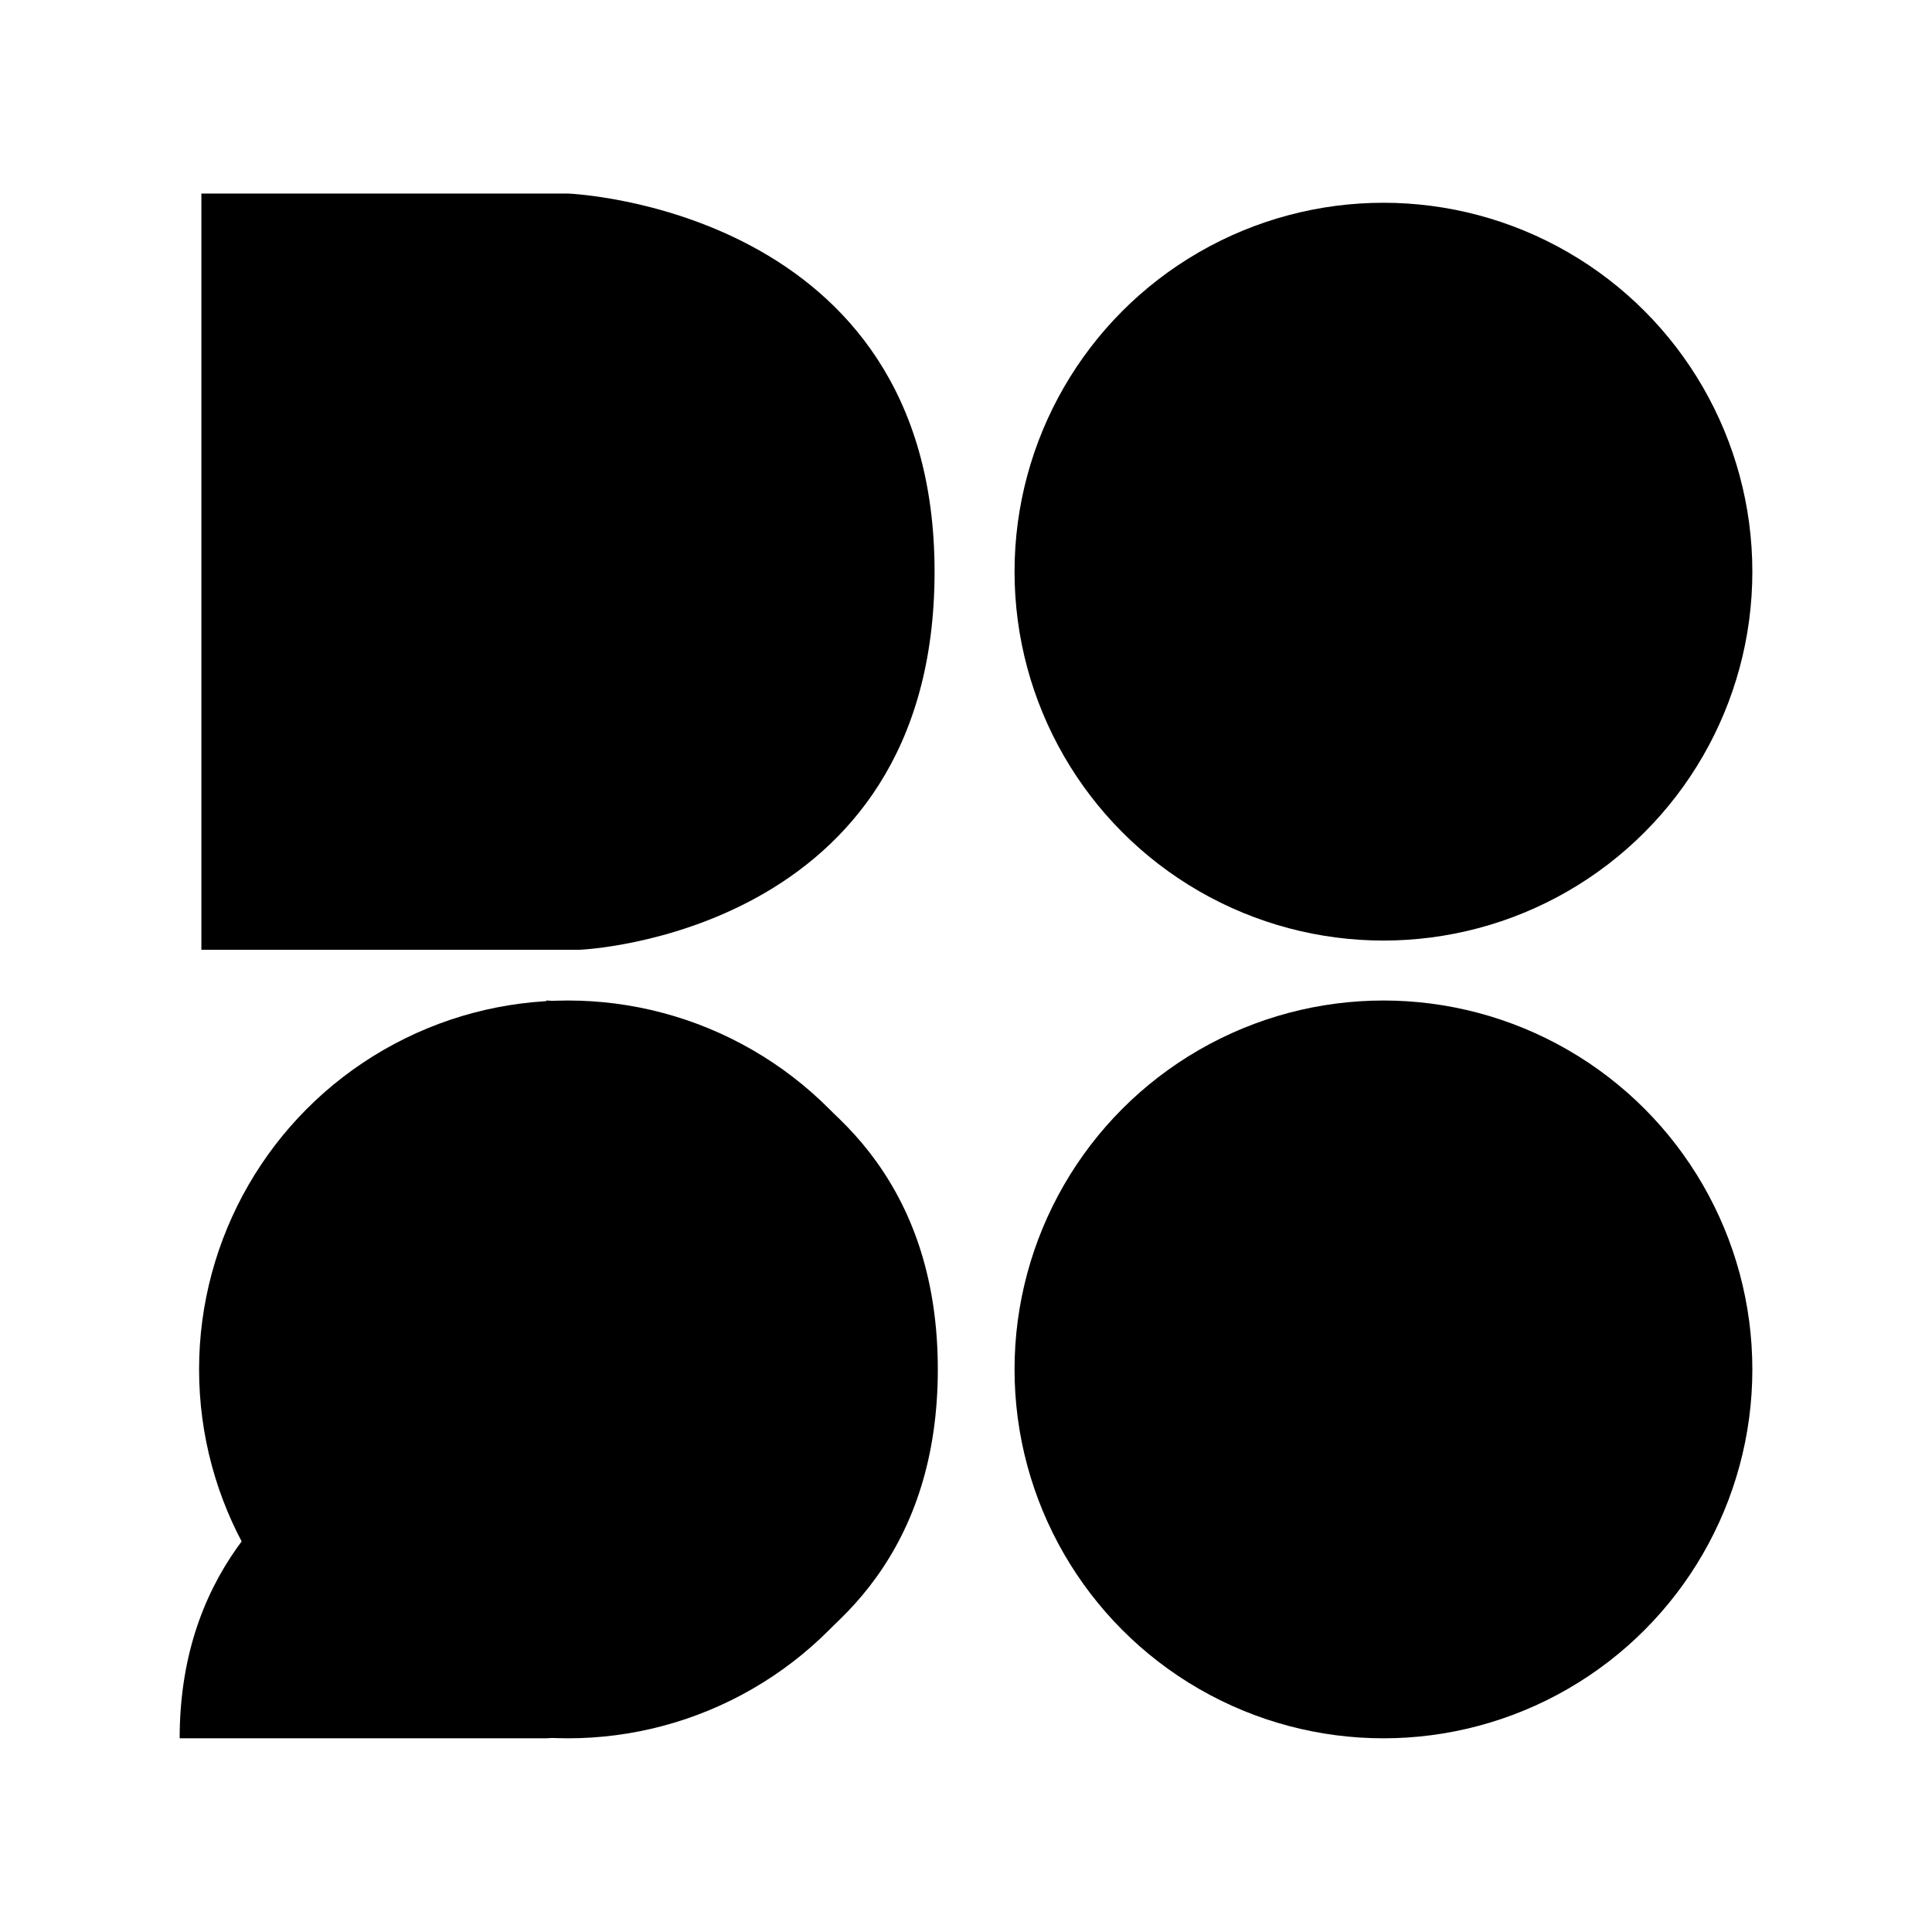 <?xml version="1.0" encoding="UTF-8"?>
<svg id="Livello_1" data-name="Livello 1" xmlns="http://www.w3.org/2000/svg" viewBox="0 0 2048 2048">
  <path d="M213.48,205.17v801.64h400.82s376.38-14.66,376.38-400.82-388.6-400.82-388.6-400.82H213.48Z"/>
  <circle cx="1466.51" cy="605.99" r="391.05"/>
  <g>
    <path d="M579.05,1060.58v400.82s-388.6,43.99-388.6,381.27h388.6s415.07-14.66,415.07-391.05-415.07-391.05-415.07-391.05Z"/>
    <circle cx="602.08" cy="1451.63" r="391.05"/>
  </g>
  <circle cx="1466.51" cy="1451.63" r="391.05"/>
</svg>